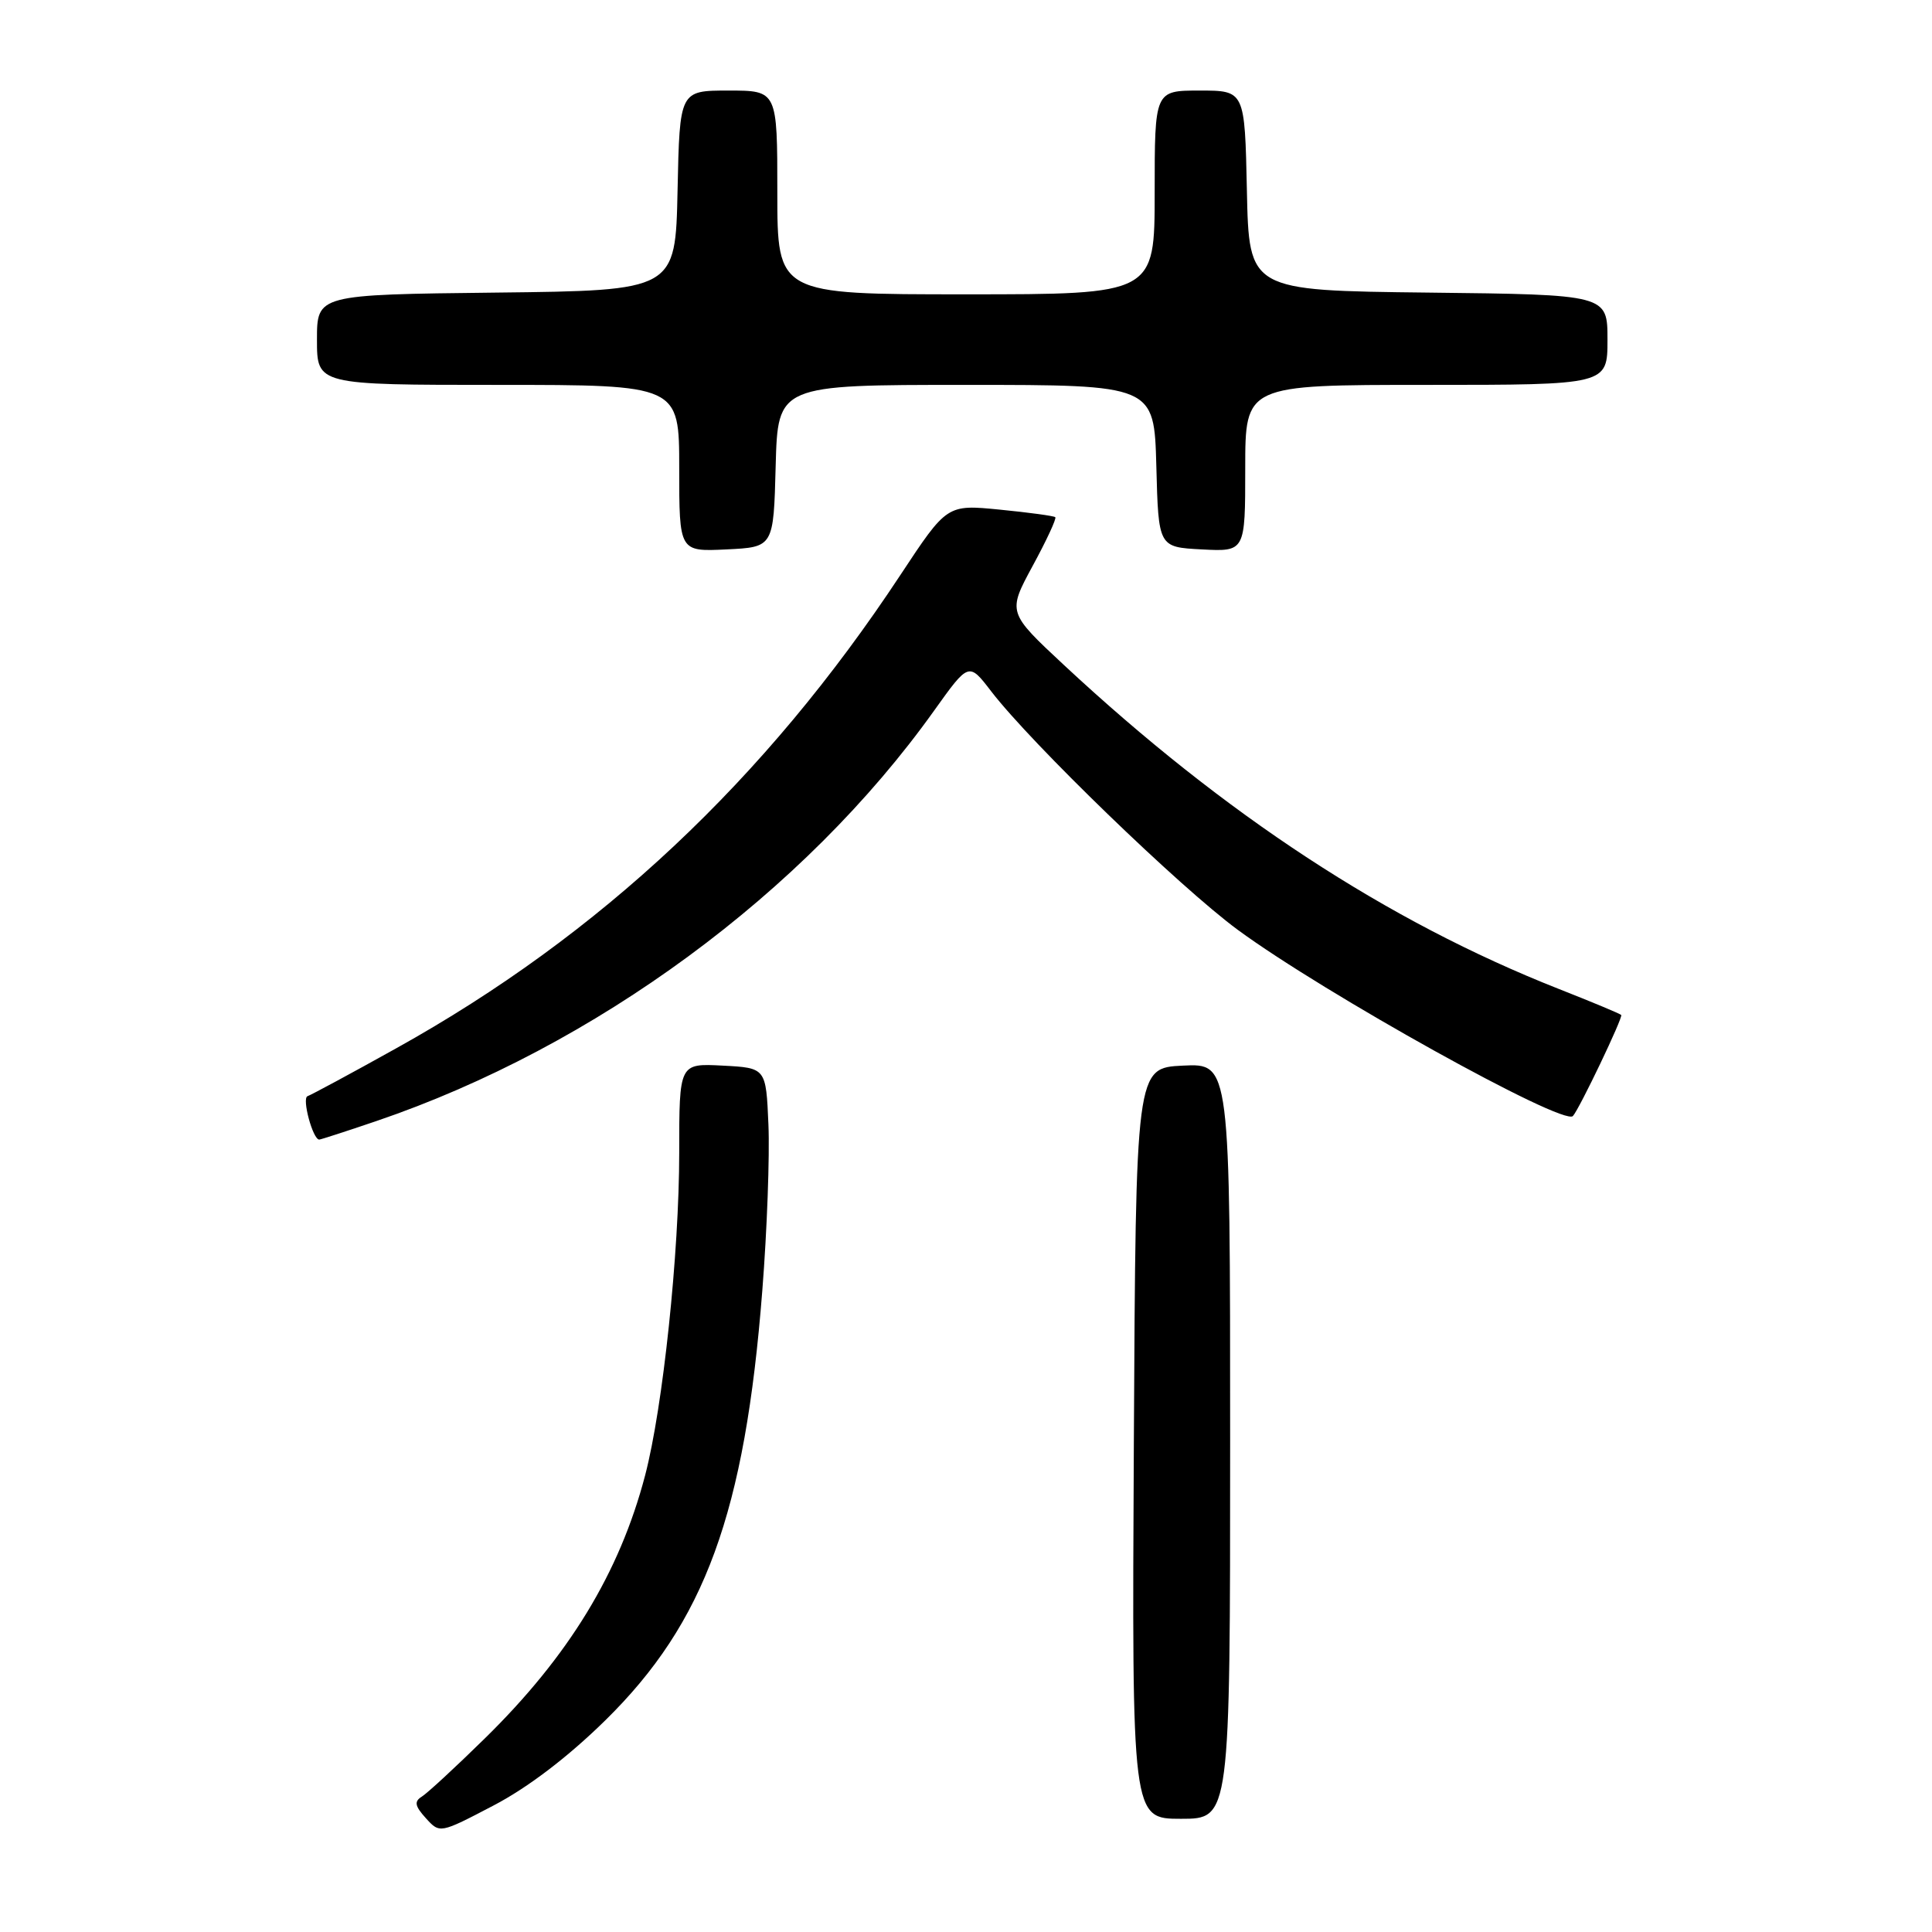 <?xml version="1.0" encoding="UTF-8" standalone="no"?>
<!DOCTYPE svg PUBLIC "-//W3C//DTD SVG 1.1//EN" "http://www.w3.org/Graphics/SVG/1.1/DTD/svg11.dtd" >
<svg xmlns="http://www.w3.org/2000/svg" xmlns:xlink="http://www.w3.org/1999/xlink" version="1.1" viewBox="0 0 256 256">
 <g >
 <path fill="currentColor"
d=" M 80.20 227.96 C 93.41 214.99 98.71 200.47 101.01 171.00 C 101.64 163.03 102.00 153.12 101.82 149.00 C 101.50 141.50 101.50 141.50 95.75 141.20 C 90.00 140.90 90.00 140.90 90.00 152.71 C 90.00 166.02 87.84 186.50 85.48 195.50 C 82.09 208.42 75.36 219.46 64.21 230.38 C 60.35 234.17 56.60 237.63 55.88 238.07 C 54.86 238.71 54.97 239.31 56.43 240.92 C 58.28 242.96 58.28 242.96 65.39 239.24 C 69.95 236.86 75.26 232.81 80.20 227.96 Z  M 163.00 190.95 C 163.00 140.90 163.00 140.90 156.75 141.20 C 150.50 141.50 150.50 141.50 150.24 191.25 C 149.98 241.00 149.98 241.00 156.49 241.00 C 163.00 241.00 163.00 241.00 163.00 190.95 Z  M 49.86 148.55 C 78.82 138.70 106.56 118.29 123.77 94.17 C 128.37 87.73 128.37 87.73 131.35 91.62 C 136.72 98.59 156.33 117.55 164.00 123.20 C 175.52 131.67 207.17 149.25 208.42 147.88 C 209.29 146.92 215.10 134.76 214.82 134.49 C 214.64 134.31 210.90 132.75 206.50 131.02 C 183.86 122.09 162.30 107.97 141.00 88.14 C 133.50 81.15 133.50 81.15 136.83 74.99 C 138.67 71.61 140.02 68.70 139.83 68.53 C 139.65 68.36 136.34 67.91 132.49 67.53 C 125.48 66.84 125.48 66.84 119.32 76.17 C 101.41 103.33 79.51 123.89 52.51 138.90 C 46.52 142.24 41.22 145.09 40.75 145.25 C 39.97 145.51 41.45 151.00 42.30 151.00 C 42.49 151.00 45.89 149.90 49.86 148.55 Z  M 102.78 61.75 C 103.07 51.00 103.07 51.00 128.00 51.00 C 152.93 51.00 152.93 51.00 153.22 61.75 C 153.50 72.50 153.50 72.50 159.25 72.80 C 165.00 73.10 165.00 73.10 165.00 62.05 C 165.00 51.00 165.00 51.00 189.00 51.00 C 213.00 51.00 213.00 51.00 213.00 45.02 C 213.00 39.04 213.00 39.04 189.25 38.77 C 165.50 38.50 165.50 38.50 165.22 25.25 C 164.94 12.00 164.94 12.00 158.97 12.00 C 153.00 12.00 153.00 12.00 153.00 25.50 C 153.00 39.00 153.00 39.00 128.00 39.00 C 103.00 39.00 103.00 39.00 103.00 25.50 C 103.00 12.00 103.00 12.00 96.53 12.00 C 90.06 12.00 90.06 12.00 89.78 25.25 C 89.50 38.50 89.50 38.50 65.75 38.77 C 42.00 39.04 42.00 39.04 42.00 45.02 C 42.00 51.00 42.00 51.00 66.00 51.00 C 90.00 51.00 90.00 51.00 90.00 62.05 C 90.00 73.10 90.00 73.10 96.25 72.80 C 102.50 72.50 102.50 72.50 102.78 61.75 Z "/>
</g>
</svg>